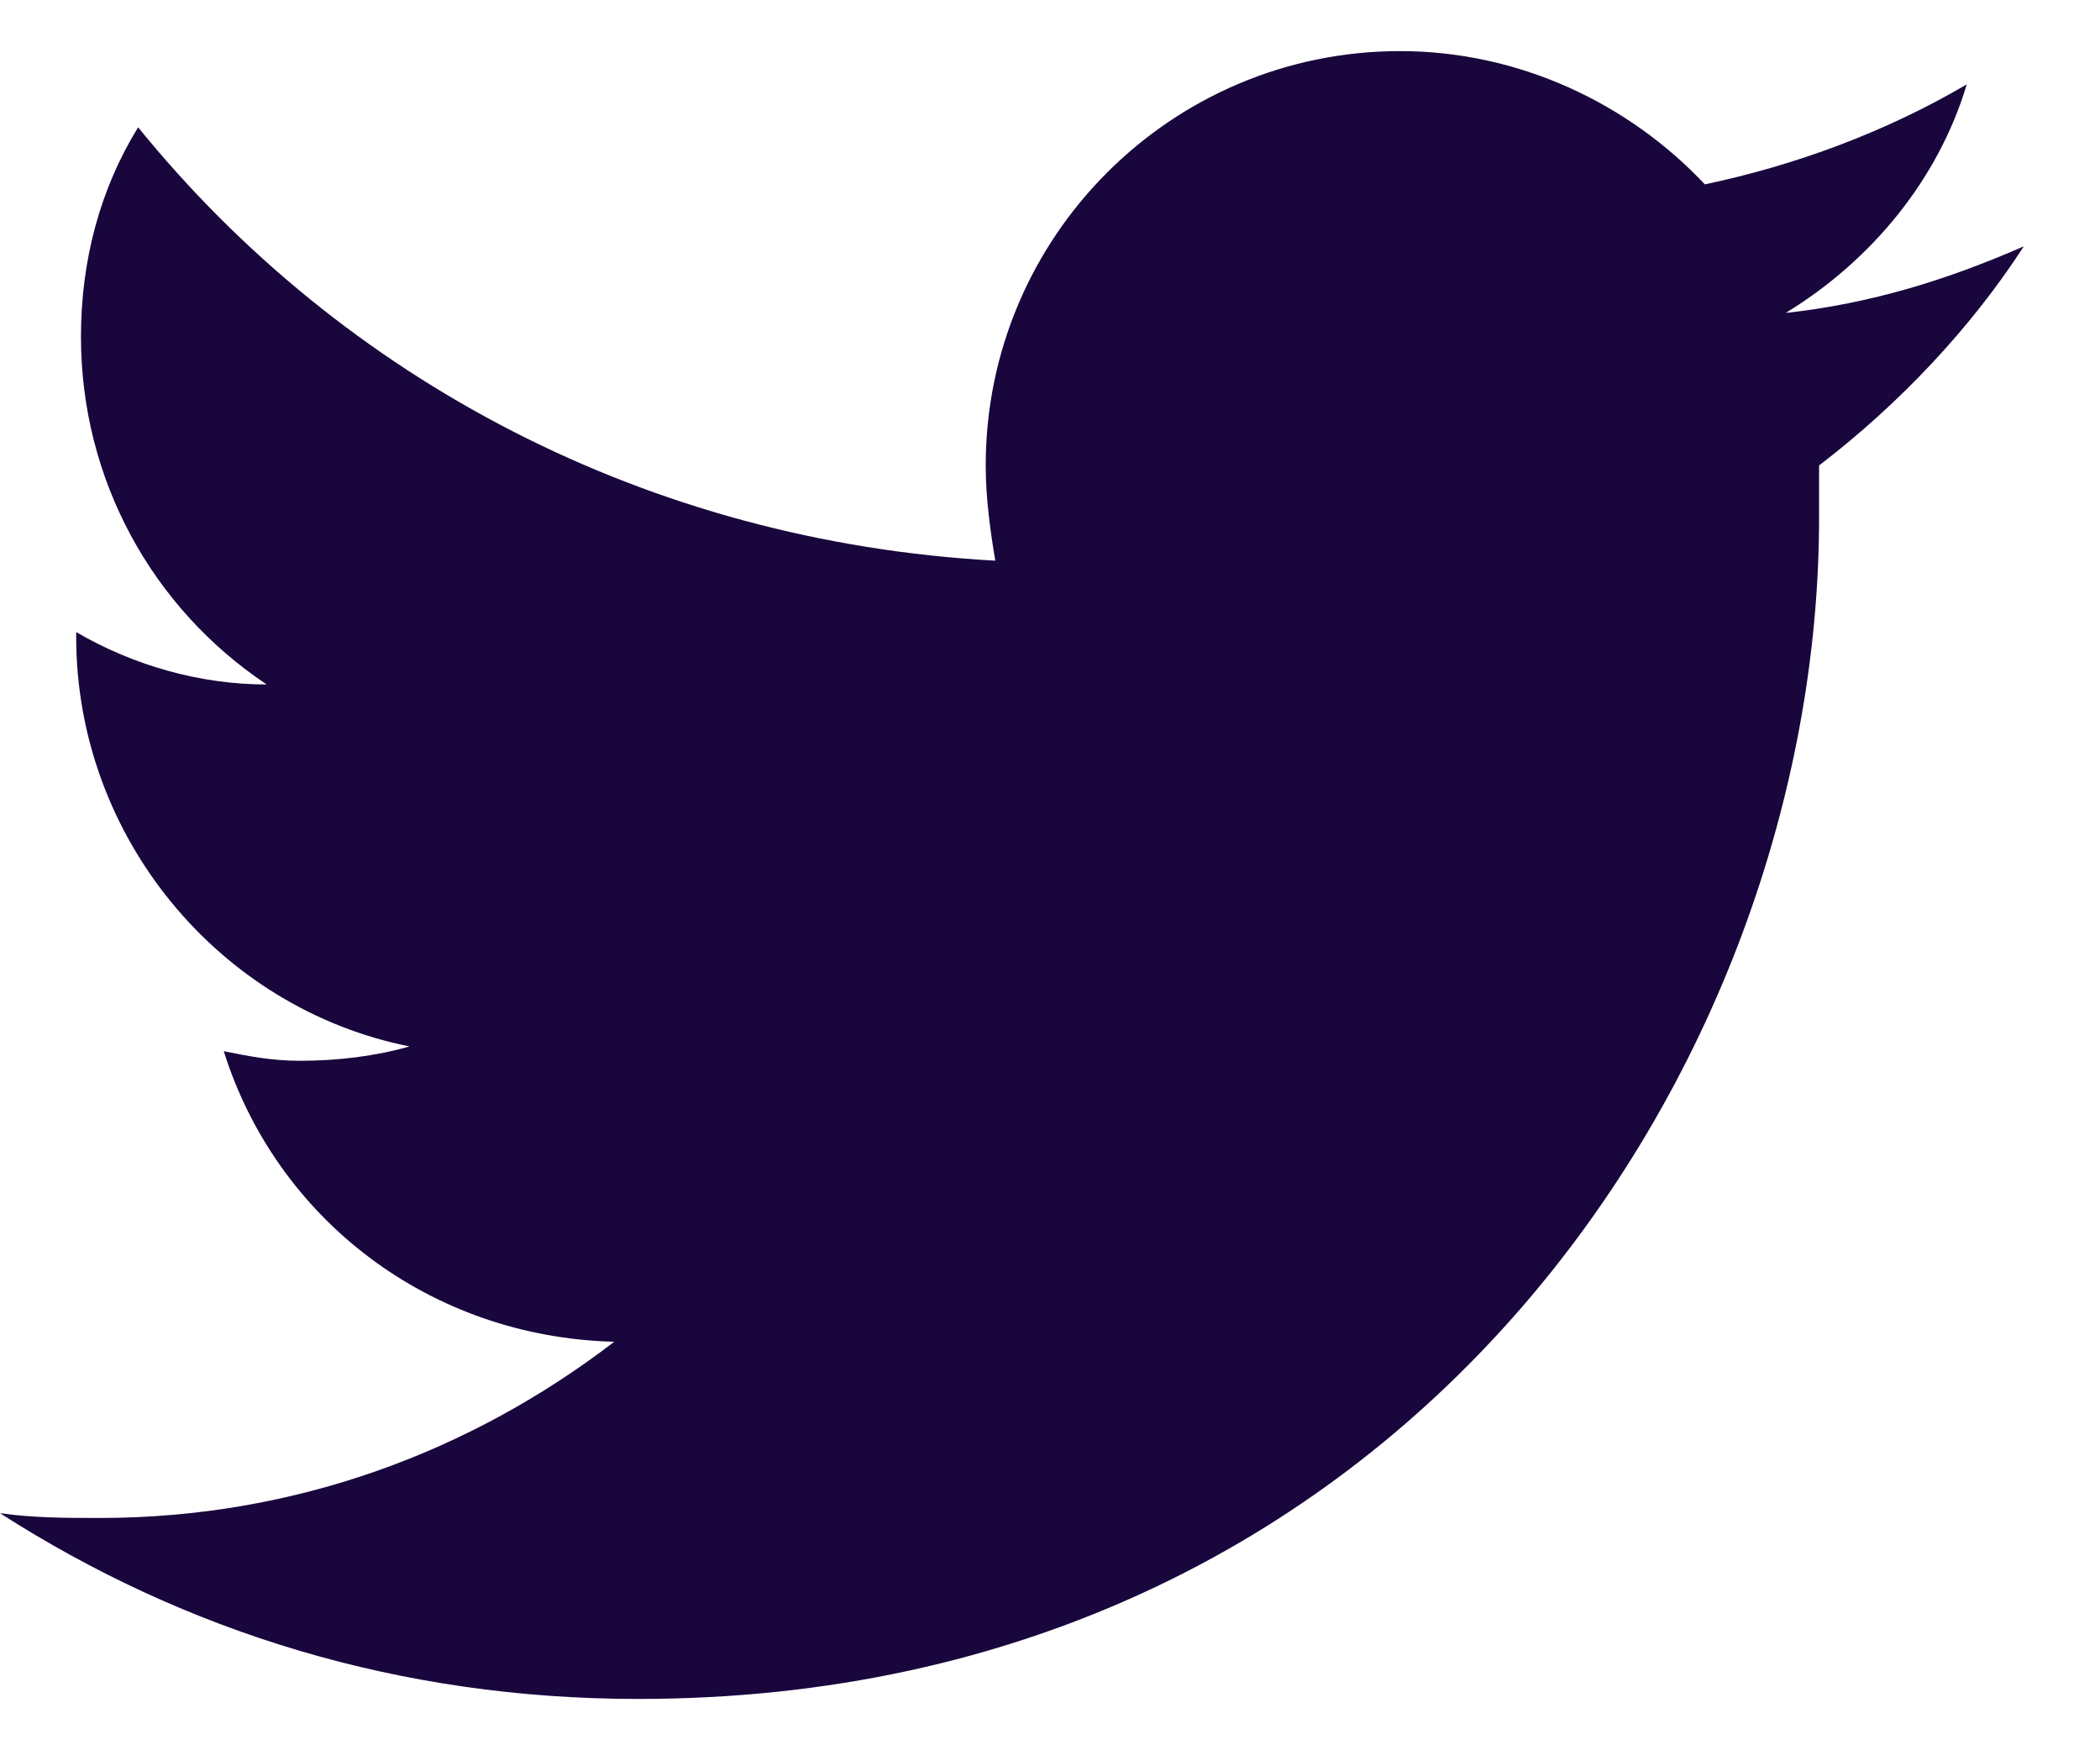<svg width="18" height="15" viewBox="0 0 18 15" fill="none" xmlns="http://www.w3.org/2000/svg">
<path fill-rule="evenodd" clip-rule="evenodd" d="M17.347 2.111C16.694 2.397 16.041 2.601 15.306 2.682C16.041 2.233 16.613 1.54 16.858 0.723C16.164 1.131 15.388 1.417 14.613 1.58C13.96 0.886 13.021 0.438 12 0.438C10.041 0.438 8.449 2.029 8.449 3.989C8.449 4.274 8.49 4.56 8.531 4.805C5.551 4.642 2.939 3.254 1.184 1.091C0.857 1.621 0.694 2.233 0.694 2.887C0.694 4.111 1.306 5.213 2.286 5.866C1.714 5.866 1.143 5.703 0.653 5.417V5.458C0.653 7.172 1.878 8.642 3.51 8.968C3.225 9.05 2.898 9.091 2.571 9.091C2.327 9.091 2.123 9.05 1.918 9.009C2.367 10.438 3.674 11.458 5.265 11.499C4.041 12.438 2.531 13.009 0.857 13.009C0.571 13.009 0.286 13.009 0 12.968C1.592 13.989 3.429 14.56 5.47 14.56C12.041 14.56 15.592 9.132 15.592 4.438C15.592 4.274 15.592 4.111 15.592 3.989C16.286 3.458 16.898 2.805 17.347 2.111Z" fill="#18063C"/>
</svg>
